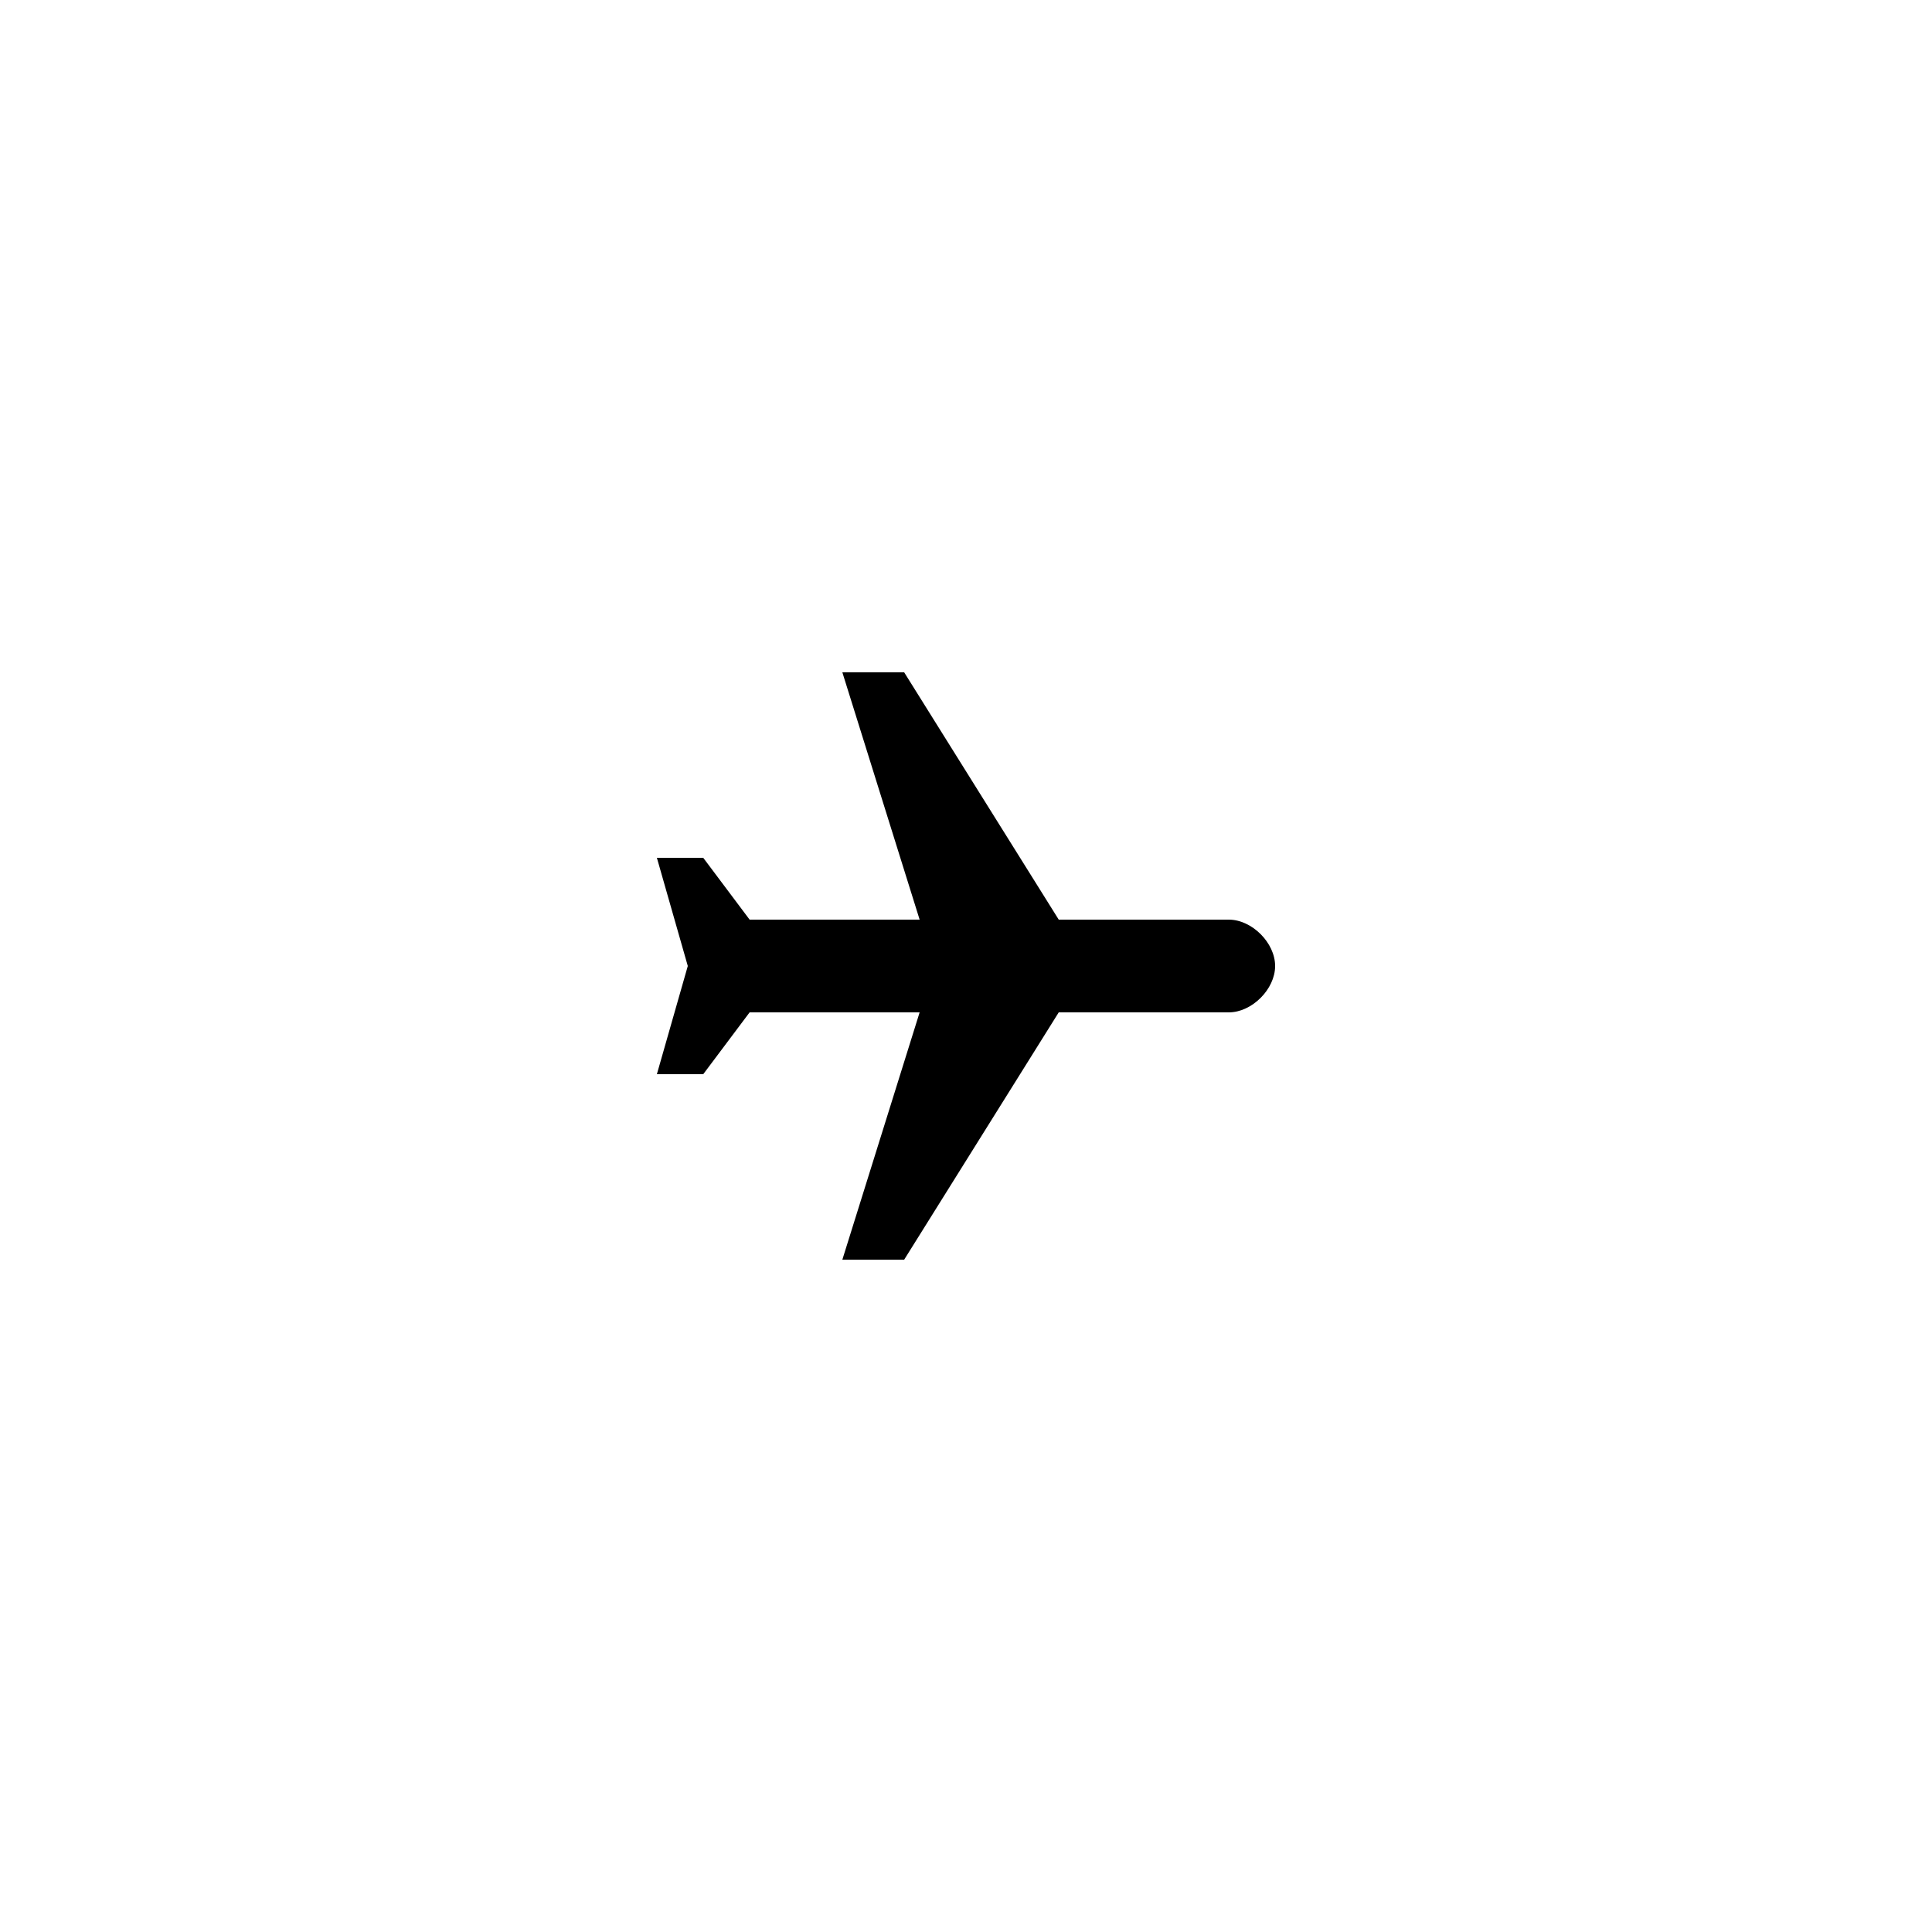 <?xml version="1.0" encoding="utf-8"?>
<!-- Generator: Adobe Illustrator 19.0.0, SVG Export Plug-In . SVG Version: 6.00 Build 0)  -->
<svg version="1.1" id="Layer_1" xmlns="http://www.w3.org/2000/svg" xmlns:xlink="http://www.w3.org/1999/xlink" x="0px" y="0px"
	 viewBox="-370 282 50 50" style="enable-background:new -370 282 50 50;" xml:space="preserve">
<path d="M-337,307c0-0.6-0.6-1.2-1.2-1.2h-4.4l-4-6.4h-1.6l2,6.4h-4.4l-1.2-1.6h-1.2l0.8,2.8l-0.8,2.8h1.2l1.2-1.6h4.4l-2,6.4h1.6
	l4-6.4h4.4C-337.6,308.2-337,307.6-337,307L-337,307z"/>
</svg>
